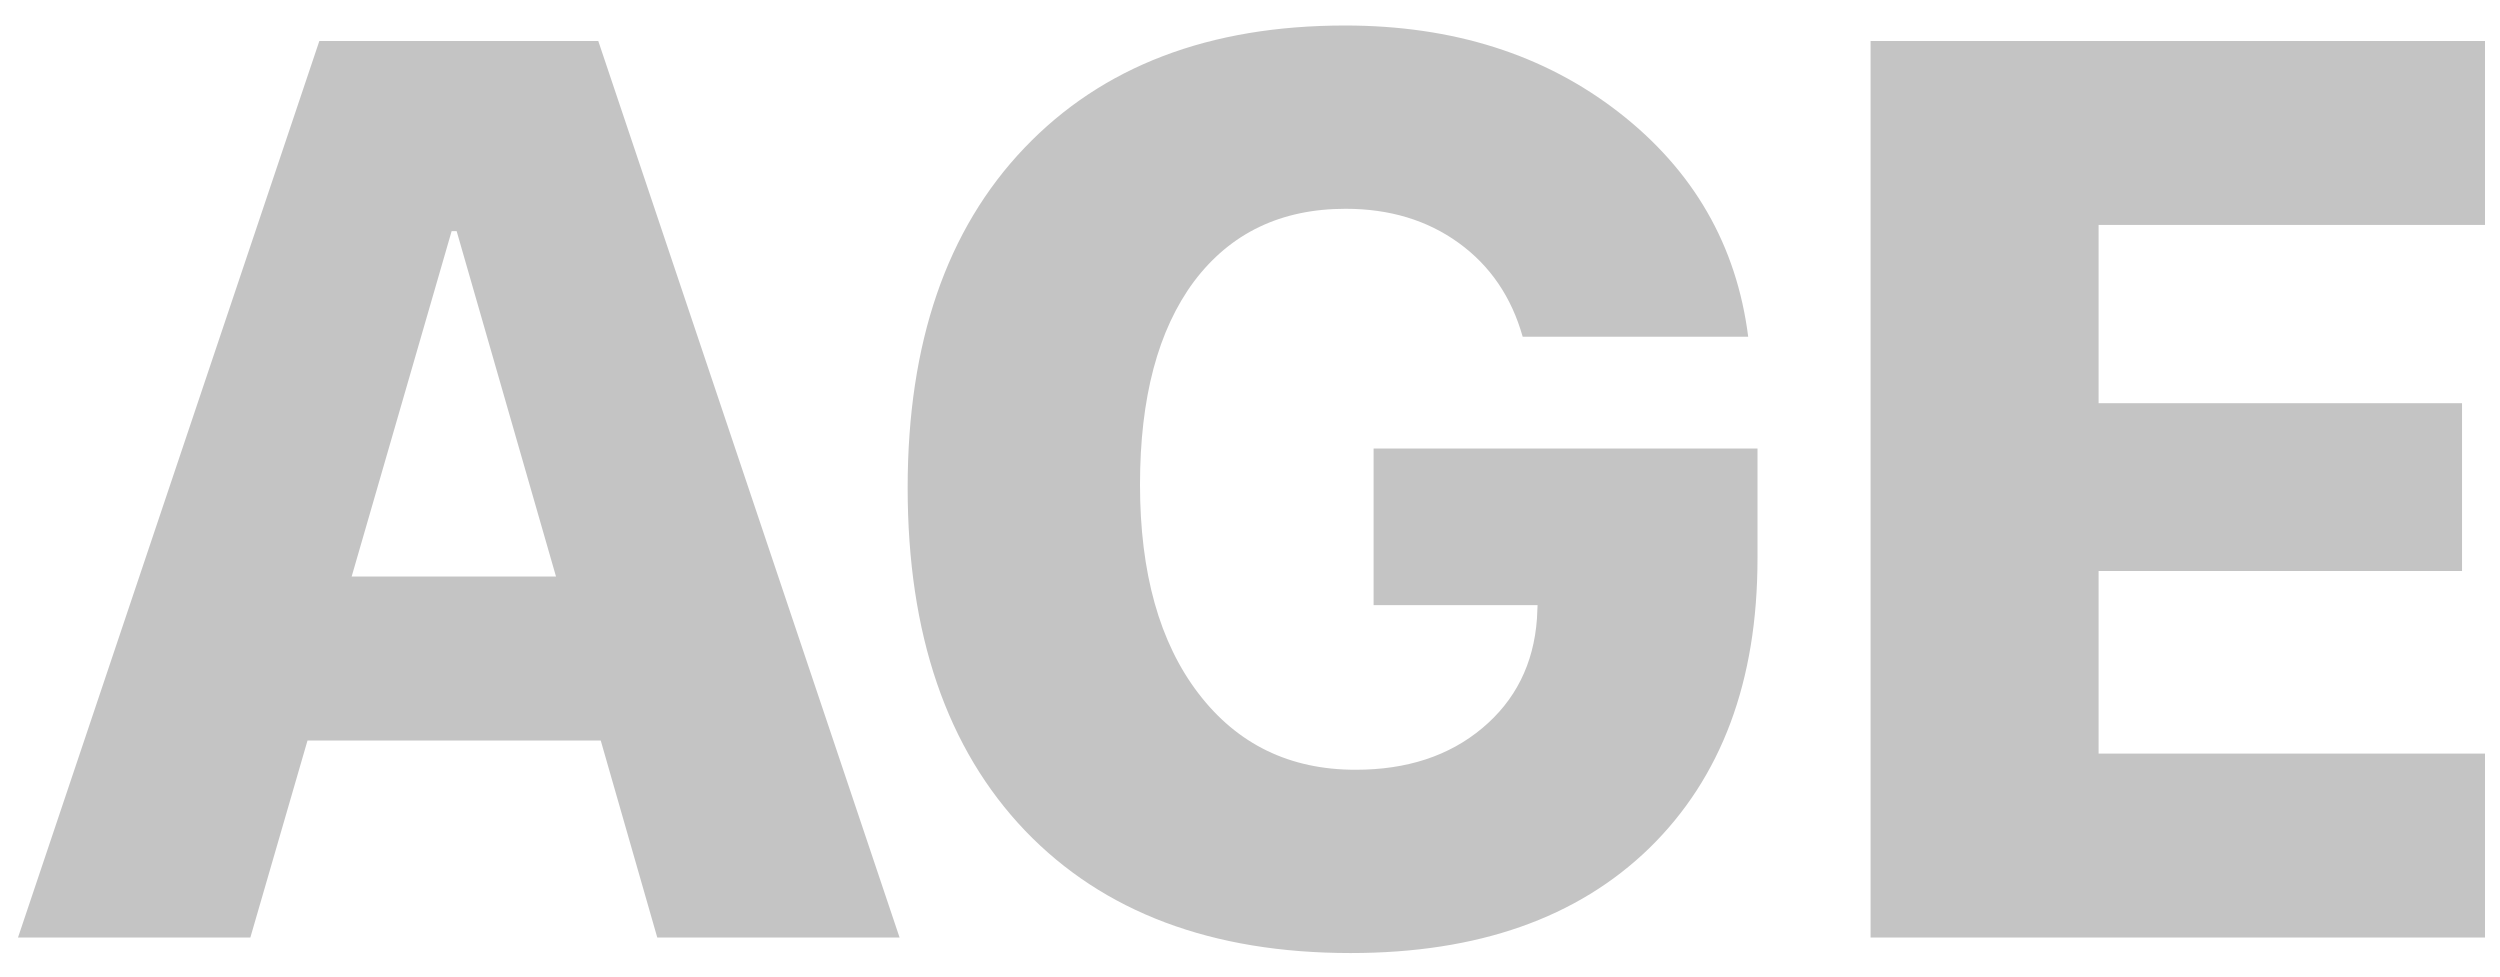 <svg width="64" height="25" viewBox="0 0 64 25" fill="none" xmlns="http://www.w3.org/2000/svg">
<path d="M16.826 24L15.379 18.958H7.872L6.409 24H0.461L8.175 1.05H15.316L23.029 24H16.826ZM11.562 5.917L9.002 14.76H14.234L11.69 5.917H11.562ZM44.992 14.299C44.992 17.437 44.07 19.907 42.225 21.71C40.38 23.502 37.83 24.398 34.575 24.398C31.023 24.398 28.245 23.353 26.242 21.265C24.238 19.165 23.236 16.239 23.236 12.486C23.236 8.775 24.232 5.875 26.226 3.786C28.219 1.697 30.954 0.653 34.432 0.653C37.2 0.653 39.537 1.395 41.446 2.879C43.354 4.364 44.457 6.278 44.754 8.621H38.981C38.694 7.603 38.148 6.802 37.343 6.219C36.537 5.636 35.572 5.345 34.448 5.345C32.794 5.345 31.501 5.965 30.567 7.205C29.645 8.446 29.184 10.179 29.184 12.406C29.184 14.664 29.682 16.446 30.679 17.75C31.675 19.054 33.017 19.706 34.703 19.706C36.017 19.706 37.099 19.351 37.947 18.64C38.795 17.93 39.262 16.997 39.346 15.841L39.362 15.491H35.164V11.483H44.992V14.299ZM63.616 19.292V24H47.887V1.05H63.616V5.758H53.724V10.322H63.028V14.617H53.724V19.292H63.616Z" fill="#C4C4C4"/>
</svg>
